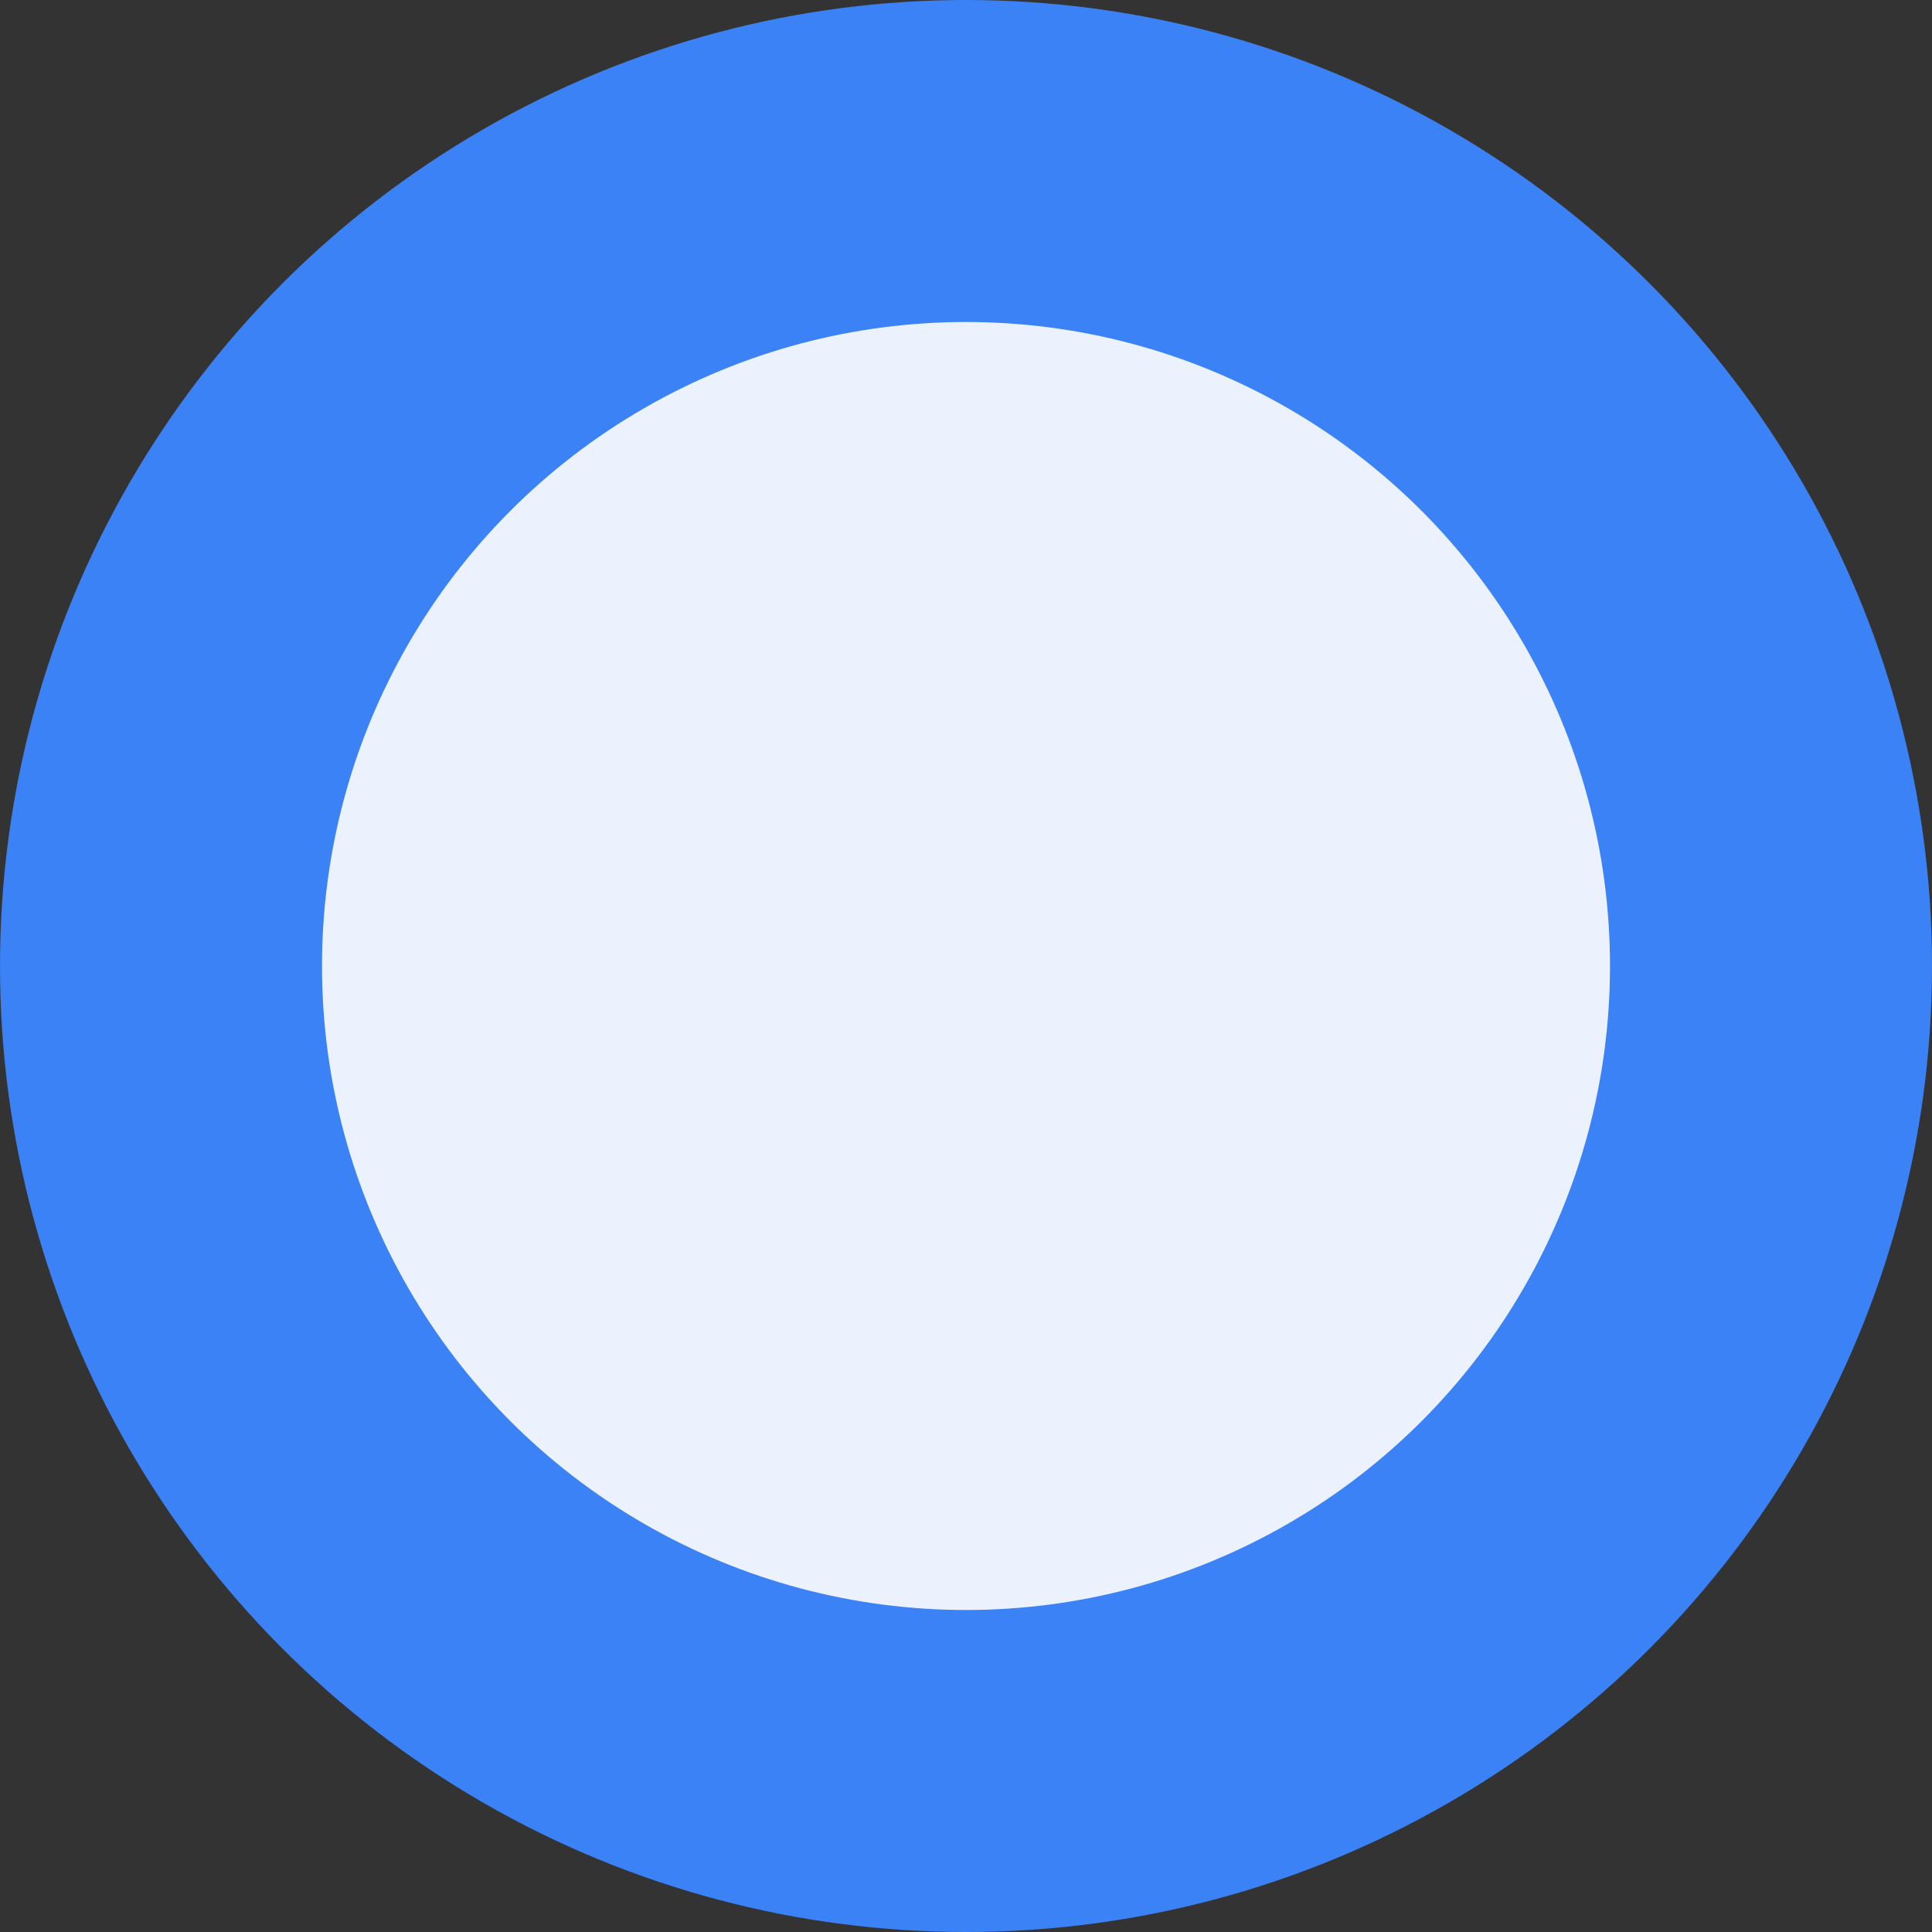 <svg width="12" height="12" viewBox="0 0 12 12" fill="none" xmlns="http://www.w3.org/2000/svg">
<rect x="0" y="0" width="12" height="12" fill="#333333" stroke="none"/>
<circle id="Dot" cx="6" cy="6" r="5" fill="#EBF2FE" stroke="#3B82F6" stroke-width="2"/>
</svg>

